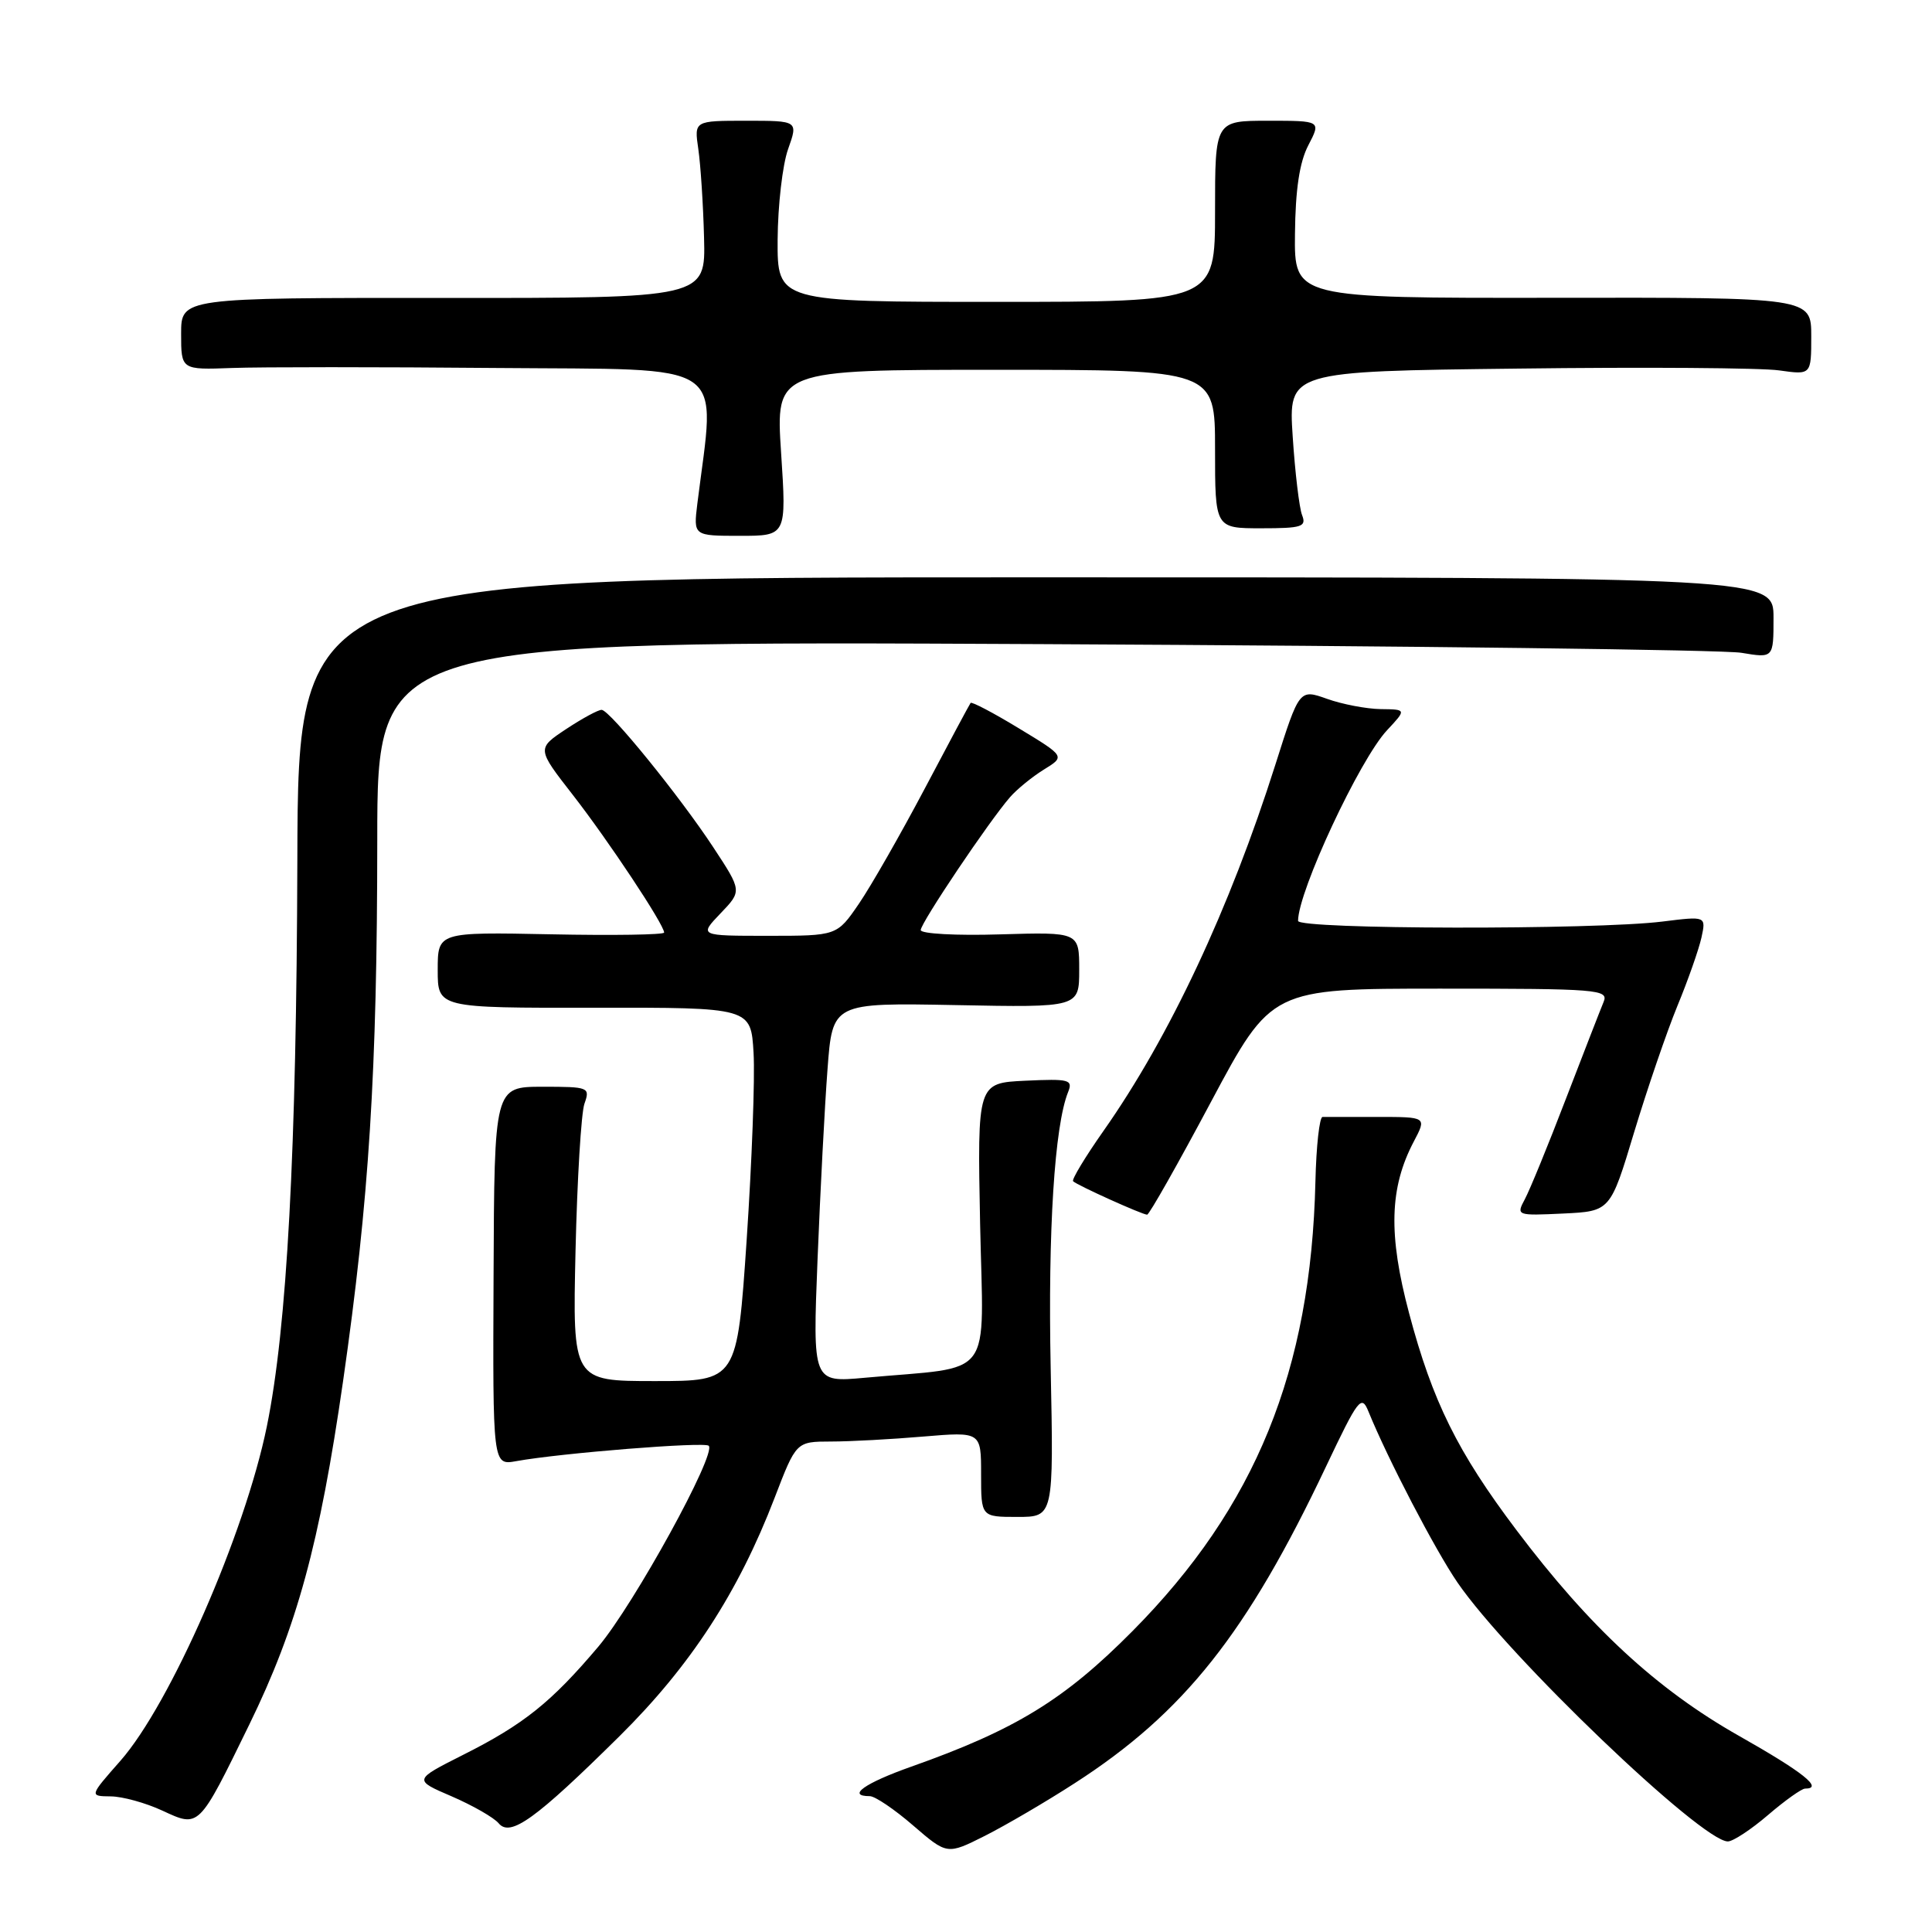 <?xml version="1.0" encoding="UTF-8" standalone="no"?>
<!DOCTYPE svg PUBLIC "-//W3C//DTD SVG 1.1//EN" "http://www.w3.org/Graphics/SVG/1.1/DTD/svg11.dtd" >
<svg xmlns="http://www.w3.org/2000/svg" xmlns:xlink="http://www.w3.org/1999/xlink" version="1.1" viewBox="0 0 256 256">
 <g >
 <path fill="currentColor"
d=" M 142.41 236.28 C 156.89 226.95 165.24 216.43 175.71 194.31 C 179.99 185.29 180.40 184.75 181.33 187.04 C 183.89 193.33 190.15 205.35 193.13 209.70 C 199.81 219.44 225.46 244.00 228.95 244.00 C 229.63 244.00 232.02 242.43 234.27 240.50 C 236.52 238.57 238.73 237.00 239.18 237.00 C 241.67 237.00 238.96 234.84 230.37 229.98 C 219.53 223.84 210.62 215.60 200.94 202.75 C 193.14 192.41 189.82 185.71 186.71 174.00 C 183.94 163.58 184.11 157.38 187.34 151.25 C 189.05 148.00 189.05 148.00 182.53 148.00 C 178.94 148.00 175.66 148.00 175.25 148.00 C 174.84 147.99 174.41 151.84 174.30 156.55 C 173.71 181.64 166.38 199.66 150.06 216.13 C 141.04 225.23 134.54 229.21 120.75 234.09 C 114.56 236.28 112.15 238.00 115.25 238.00 C 115.94 238.00 118.53 239.75 121.00 241.89 C 125.50 245.77 125.50 245.77 130.50 243.26 C 133.25 241.87 138.61 238.74 142.41 236.28 Z  M 82.11 230.03 C 91.50 220.73 97.82 211.02 102.64 198.47 C 105.50 191.02 105.50 191.02 110.10 191.01 C 112.63 191.01 118.14 190.71 122.35 190.35 C 130.00 189.71 130.00 189.71 130.00 195.35 C 130.00 201.00 130.00 201.00 134.81 201.00 C 139.62 201.00 139.62 201.00 139.22 181.25 C 138.85 163.07 139.73 149.17 141.53 144.70 C 142.19 143.06 141.68 142.93 135.88 143.20 C 129.50 143.50 129.50 143.50 129.87 162.17 C 130.30 183.22 131.98 180.97 114.59 182.56 C 107.68 183.19 107.68 183.19 108.33 166.85 C 108.69 157.86 109.28 146.53 109.65 141.68 C 110.31 132.87 110.31 132.87 126.65 133.18 C 143.00 133.50 143.00 133.50 143.00 128.50 C 143.00 123.50 143.00 123.50 132.50 123.81 C 126.73 123.99 122.00 123.73 122.00 123.24 C 122.00 122.29 131.09 108.76 133.85 105.61 C 134.76 104.57 136.77 102.93 138.32 101.97 C 141.15 100.23 141.15 100.23 135.01 96.51 C 131.64 94.46 128.76 92.95 128.61 93.14 C 128.46 93.34 125.72 98.45 122.53 104.50 C 119.33 110.55 115.41 117.41 113.81 119.75 C 110.90 124.00 110.90 124.00 101.76 124.00 C 92.63 124.00 92.63 124.00 95.47 121.03 C 98.32 118.06 98.32 118.06 94.52 112.28 C 90.06 105.50 80.84 94.14 79.73 94.06 C 79.30 94.03 77.19 95.17 75.04 96.59 C 71.12 99.19 71.12 99.19 75.91 105.34 C 80.61 111.38 88.00 122.52 88.00 123.57 C 88.00 123.86 81.25 123.97 73.00 123.80 C 58.00 123.50 58.00 123.50 58.00 128.53 C 58.00 133.56 58.00 133.56 78.75 133.53 C 99.50 133.50 99.50 133.50 99.85 139.50 C 100.05 142.80 99.63 153.94 98.94 164.25 C 97.67 183.00 97.67 183.00 86.77 183.00 C 75.87 183.00 75.87 183.00 76.26 165.75 C 76.48 156.26 77.01 147.49 77.44 146.25 C 78.21 144.07 78.04 144.00 71.87 144.00 C 65.50 144.01 65.50 144.01 65.40 169.09 C 65.29 194.17 65.29 194.17 68.40 193.61 C 74.31 192.54 93.35 191.02 93.91 191.57 C 94.97 192.64 84.03 212.55 79.29 218.18 C 73.06 225.55 69.40 228.49 61.36 232.53 C 54.78 235.85 54.78 235.85 59.86 238.03 C 62.65 239.24 65.45 240.84 66.08 241.60 C 67.63 243.46 71.00 241.02 82.11 230.03 Z  M 33.04 228.50 C 39.35 215.58 42.35 204.58 45.46 183.00 C 48.91 158.98 49.98 142.02 49.99 111.21 C 50.00 84.92 50.00 84.92 138.25 85.35 C 186.79 85.59 228.41 86.10 230.75 86.50 C 235.00 87.21 235.00 87.21 235.00 81.86 C 235.00 76.50 235.00 76.50 137.25 76.50 C 39.50 76.50 39.50 76.50 39.40 114.00 C 39.29 152.57 38.04 175.87 35.36 189.00 C 32.45 203.23 22.57 225.79 15.96 233.31 C 11.83 238.00 11.83 238.00 14.67 238.03 C 16.22 238.04 19.30 238.89 21.50 239.91 C 26.43 242.19 26.28 242.34 33.04 228.50 Z  M 160.48 145.97 C 168.47 131.00 168.47 131.00 190.84 131.00 C 211.76 131.00 213.17 131.11 212.49 132.75 C 212.09 133.71 209.84 139.50 207.49 145.60 C 205.15 151.71 202.70 157.69 202.05 158.90 C 200.89 161.07 200.97 161.09 207.13 160.80 C 213.38 160.50 213.38 160.50 216.54 150.00 C 218.29 144.22 220.86 136.71 222.26 133.30 C 223.67 129.89 225.10 125.81 225.45 124.24 C 226.07 121.39 226.07 121.39 220.29 122.11 C 211.30 123.23 172.00 123.16 172.00 122.02 C 172.00 118.12 180.17 100.62 183.80 96.75 C 186.37 94.00 186.37 94.00 182.94 93.96 C 181.05 93.93 177.85 93.32 175.84 92.60 C 172.17 91.30 172.17 91.30 169.00 101.30 C 162.95 120.38 154.96 137.41 146.24 149.82 C 143.80 153.29 141.98 156.31 142.19 156.52 C 142.72 157.05 151.38 160.96 152.00 160.95 C 152.28 160.95 156.09 154.21 160.48 145.97 Z  M 103.50 60.00 C 102.78 49.00 102.78 49.00 131.89 49.00 C 161.00 49.00 161.00 49.00 161.00 59.50 C 161.00 70.00 161.00 70.00 167.11 70.00 C 172.52 70.00 173.14 69.80 172.53 68.25 C 172.16 67.29 171.60 62.61 171.29 57.85 C 170.72 49.20 170.72 49.20 201.11 48.84 C 217.82 48.63 233.41 48.74 235.75 49.08 C 240.00 49.68 240.00 49.68 240.00 44.55 C 240.00 39.41 240.00 39.41 205.75 39.46 C 171.50 39.50 171.50 39.50 171.59 31.00 C 171.65 25.11 172.19 21.50 173.36 19.25 C 175.05 16.00 175.05 16.00 168.03 16.00 C 161.00 16.00 161.00 16.00 161.00 28.00 C 161.00 40.00 161.00 40.00 132.00 40.00 C 103.00 40.00 103.00 40.00 103.04 31.75 C 103.07 27.21 103.69 21.81 104.43 19.75 C 105.76 16.00 105.76 16.00 98.87 16.00 C 91.98 16.00 91.98 16.00 92.53 19.75 C 92.83 21.81 93.18 27.10 93.29 31.50 C 93.50 39.50 93.50 39.50 58.75 39.48 C 24.00 39.46 24.00 39.46 24.00 44.23 C 24.00 49.01 24.00 49.01 30.75 48.76 C 34.46 48.62 50.25 48.62 65.83 48.76 C 97.11 49.03 94.80 47.46 92.40 66.75 C 91.88 71.00 91.88 71.00 98.05 71.00 C 104.22 71.00 104.22 71.00 103.50 60.00 Z "/>
</g>
</svg>